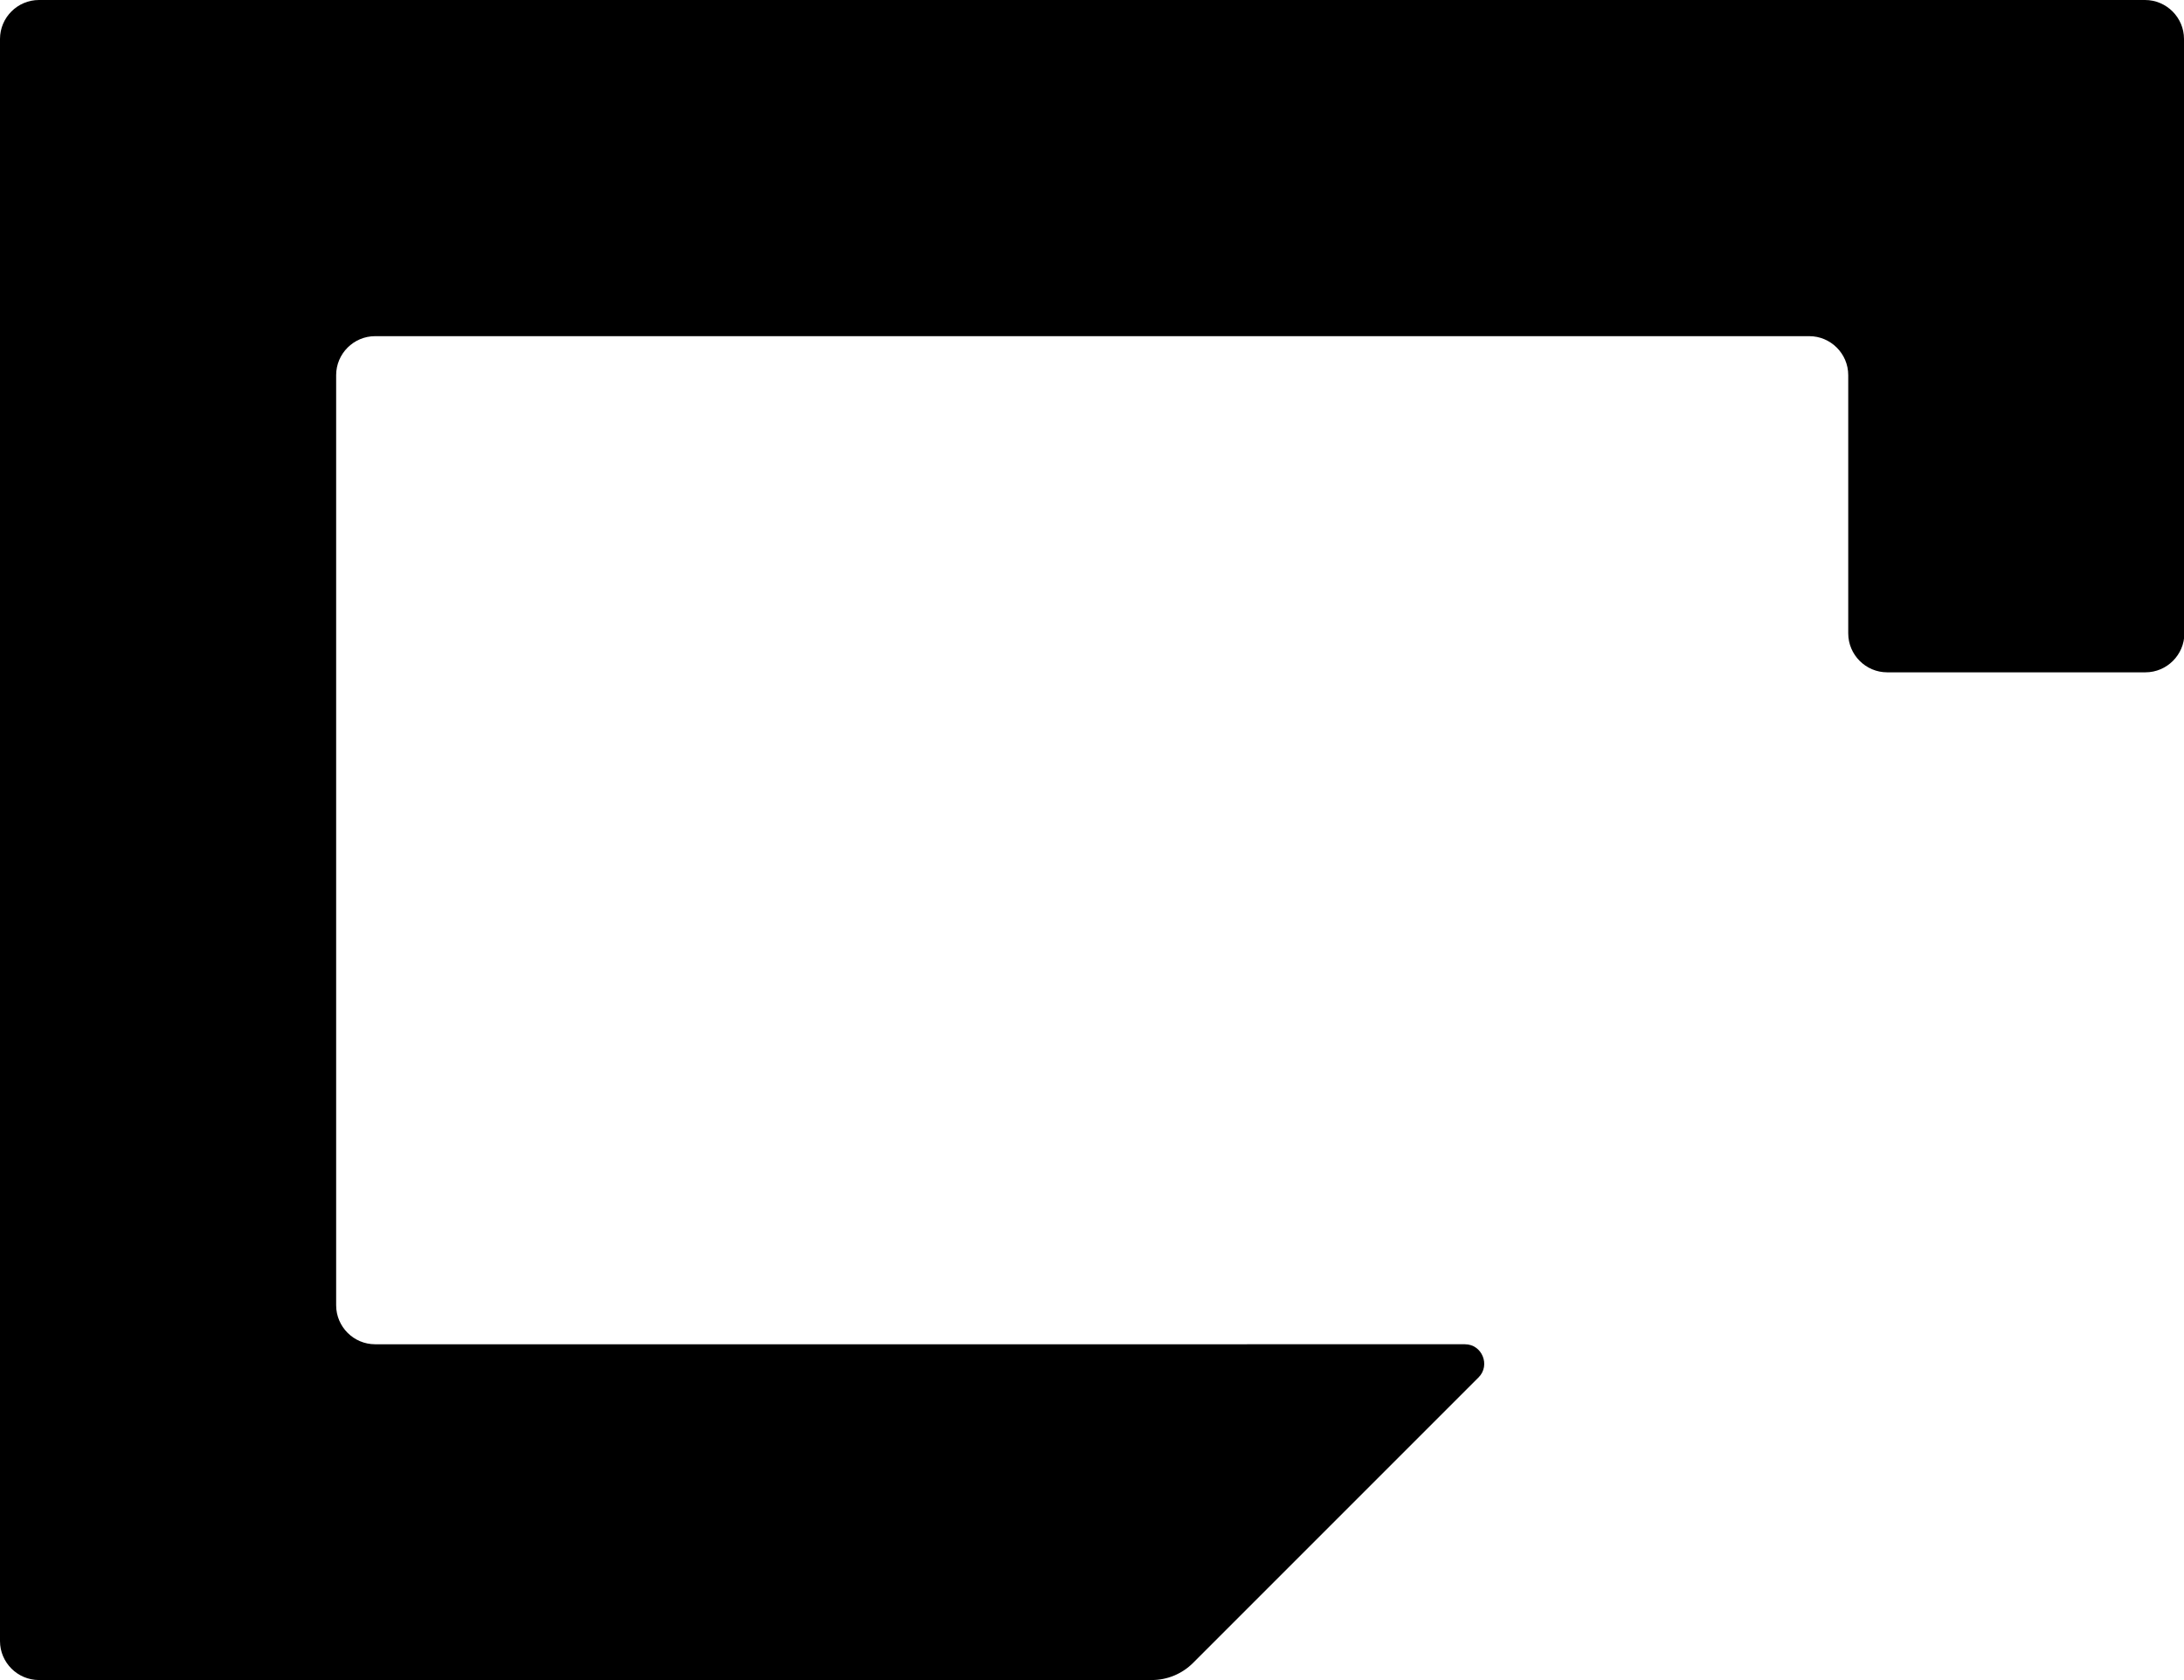 <?xml version="1.0" encoding="UTF-8"?>
<svg id="Layer_2" xmlns="http://www.w3.org/2000/svg" viewBox="0 0 56.07 43.13">
  <g id="letters">
    <g id="U_x2B_0071">
      <path id="U_x2B_0071-2" data-name="U_x2B_0071" d="M56.07,16.25V1c0-.55-.45-1-1-1H1C.45,0,0,.45,0,1v41.13c0,.55.45,1,1,1h28.57c.4,0,.78-.16,1.06-.44l7.33-7.33c.31-.31.09-.85-.35-.85H9.63c-.55,0-1-.45-1-1V9.63c0-.55.45-1,1-1h36.82c.55,0,1,.45,1,1v6.63c0,.55.45,1,1,1h6.63c.55,0,1-.45,1-1Z"/>
    </g>
  </g>
</svg>